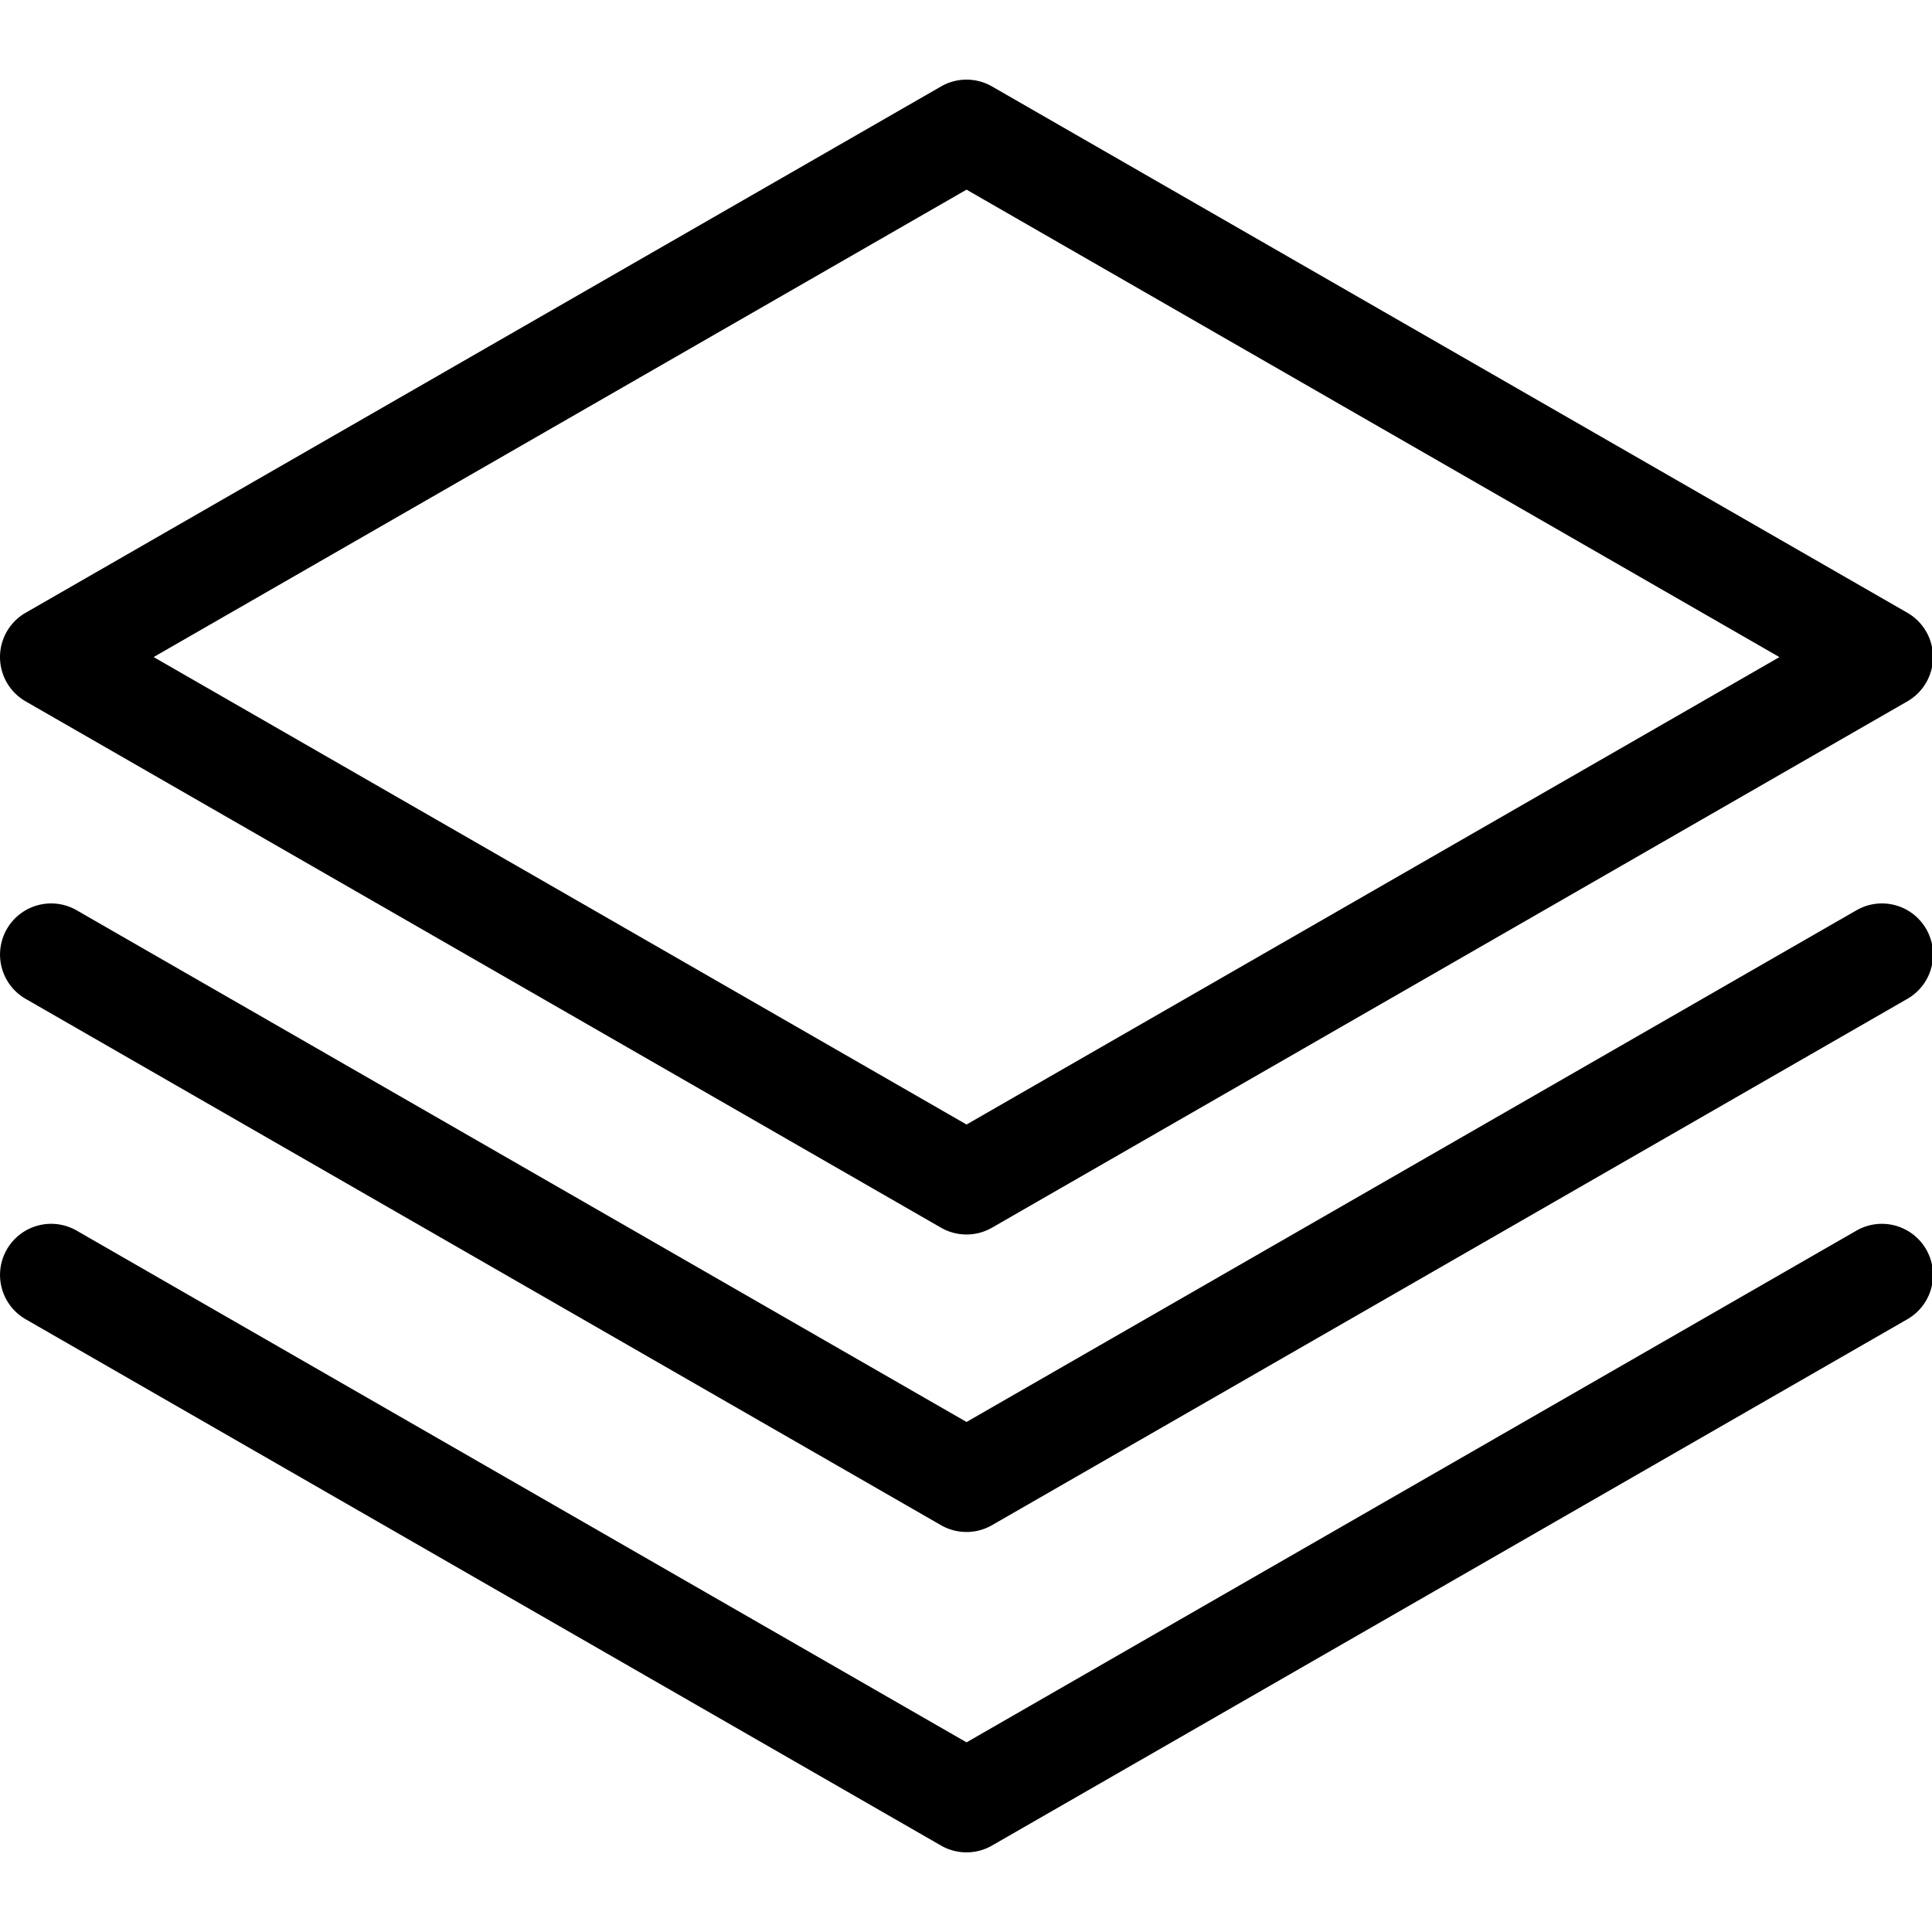 <svg t="1748229361344" class="icon" viewBox="0 0 1116 1024" version="1.1" xmlns="http://www.w3.org/2000/svg" p-id="8346" width="32" height="32"><path d="M558.314 667.09a29.508 29.508 0 0 1-14.754-3.93L14.794 359.123a29.508 29.508 0 0 1 0-51.156L543.6 3.93a29.508 29.508 0 0 1 29.414 0l528.766 304.037a29.508 29.508 0 0 1 0 51.156L573.014 663.16a29.508 29.508 0 0 1-14.7 3.93zM88.752 333.545L558.314 603.568l469.562-269.996L558.314 63.549z"  p-id="8347"></path><path d="M558.314 838.933a29.508 29.508 0 0 1-14.754-3.93L14.794 530.965a29.508 29.508 0 1 1 29.508-51.156L558.314 775.384l514.039-295.574a29.508 29.508 0 1 1 29.427 51.156L573.014 835.003a29.508 29.508 0 0 1-14.7 3.93z"  p-id="8348"></path><path d="M558.314 1024a29.508 29.508 0 0 1-14.754-3.93L14.794 716.033a29.508 29.508 0 1 1 29.508-51.156l514.012 295.574L1072.353 664.864a29.508 29.508 0 0 1 29.427 51.169L573.014 1020.07a29.508 29.508 0 0 1-14.7 3.93z"  p-id="8349"></path></svg>